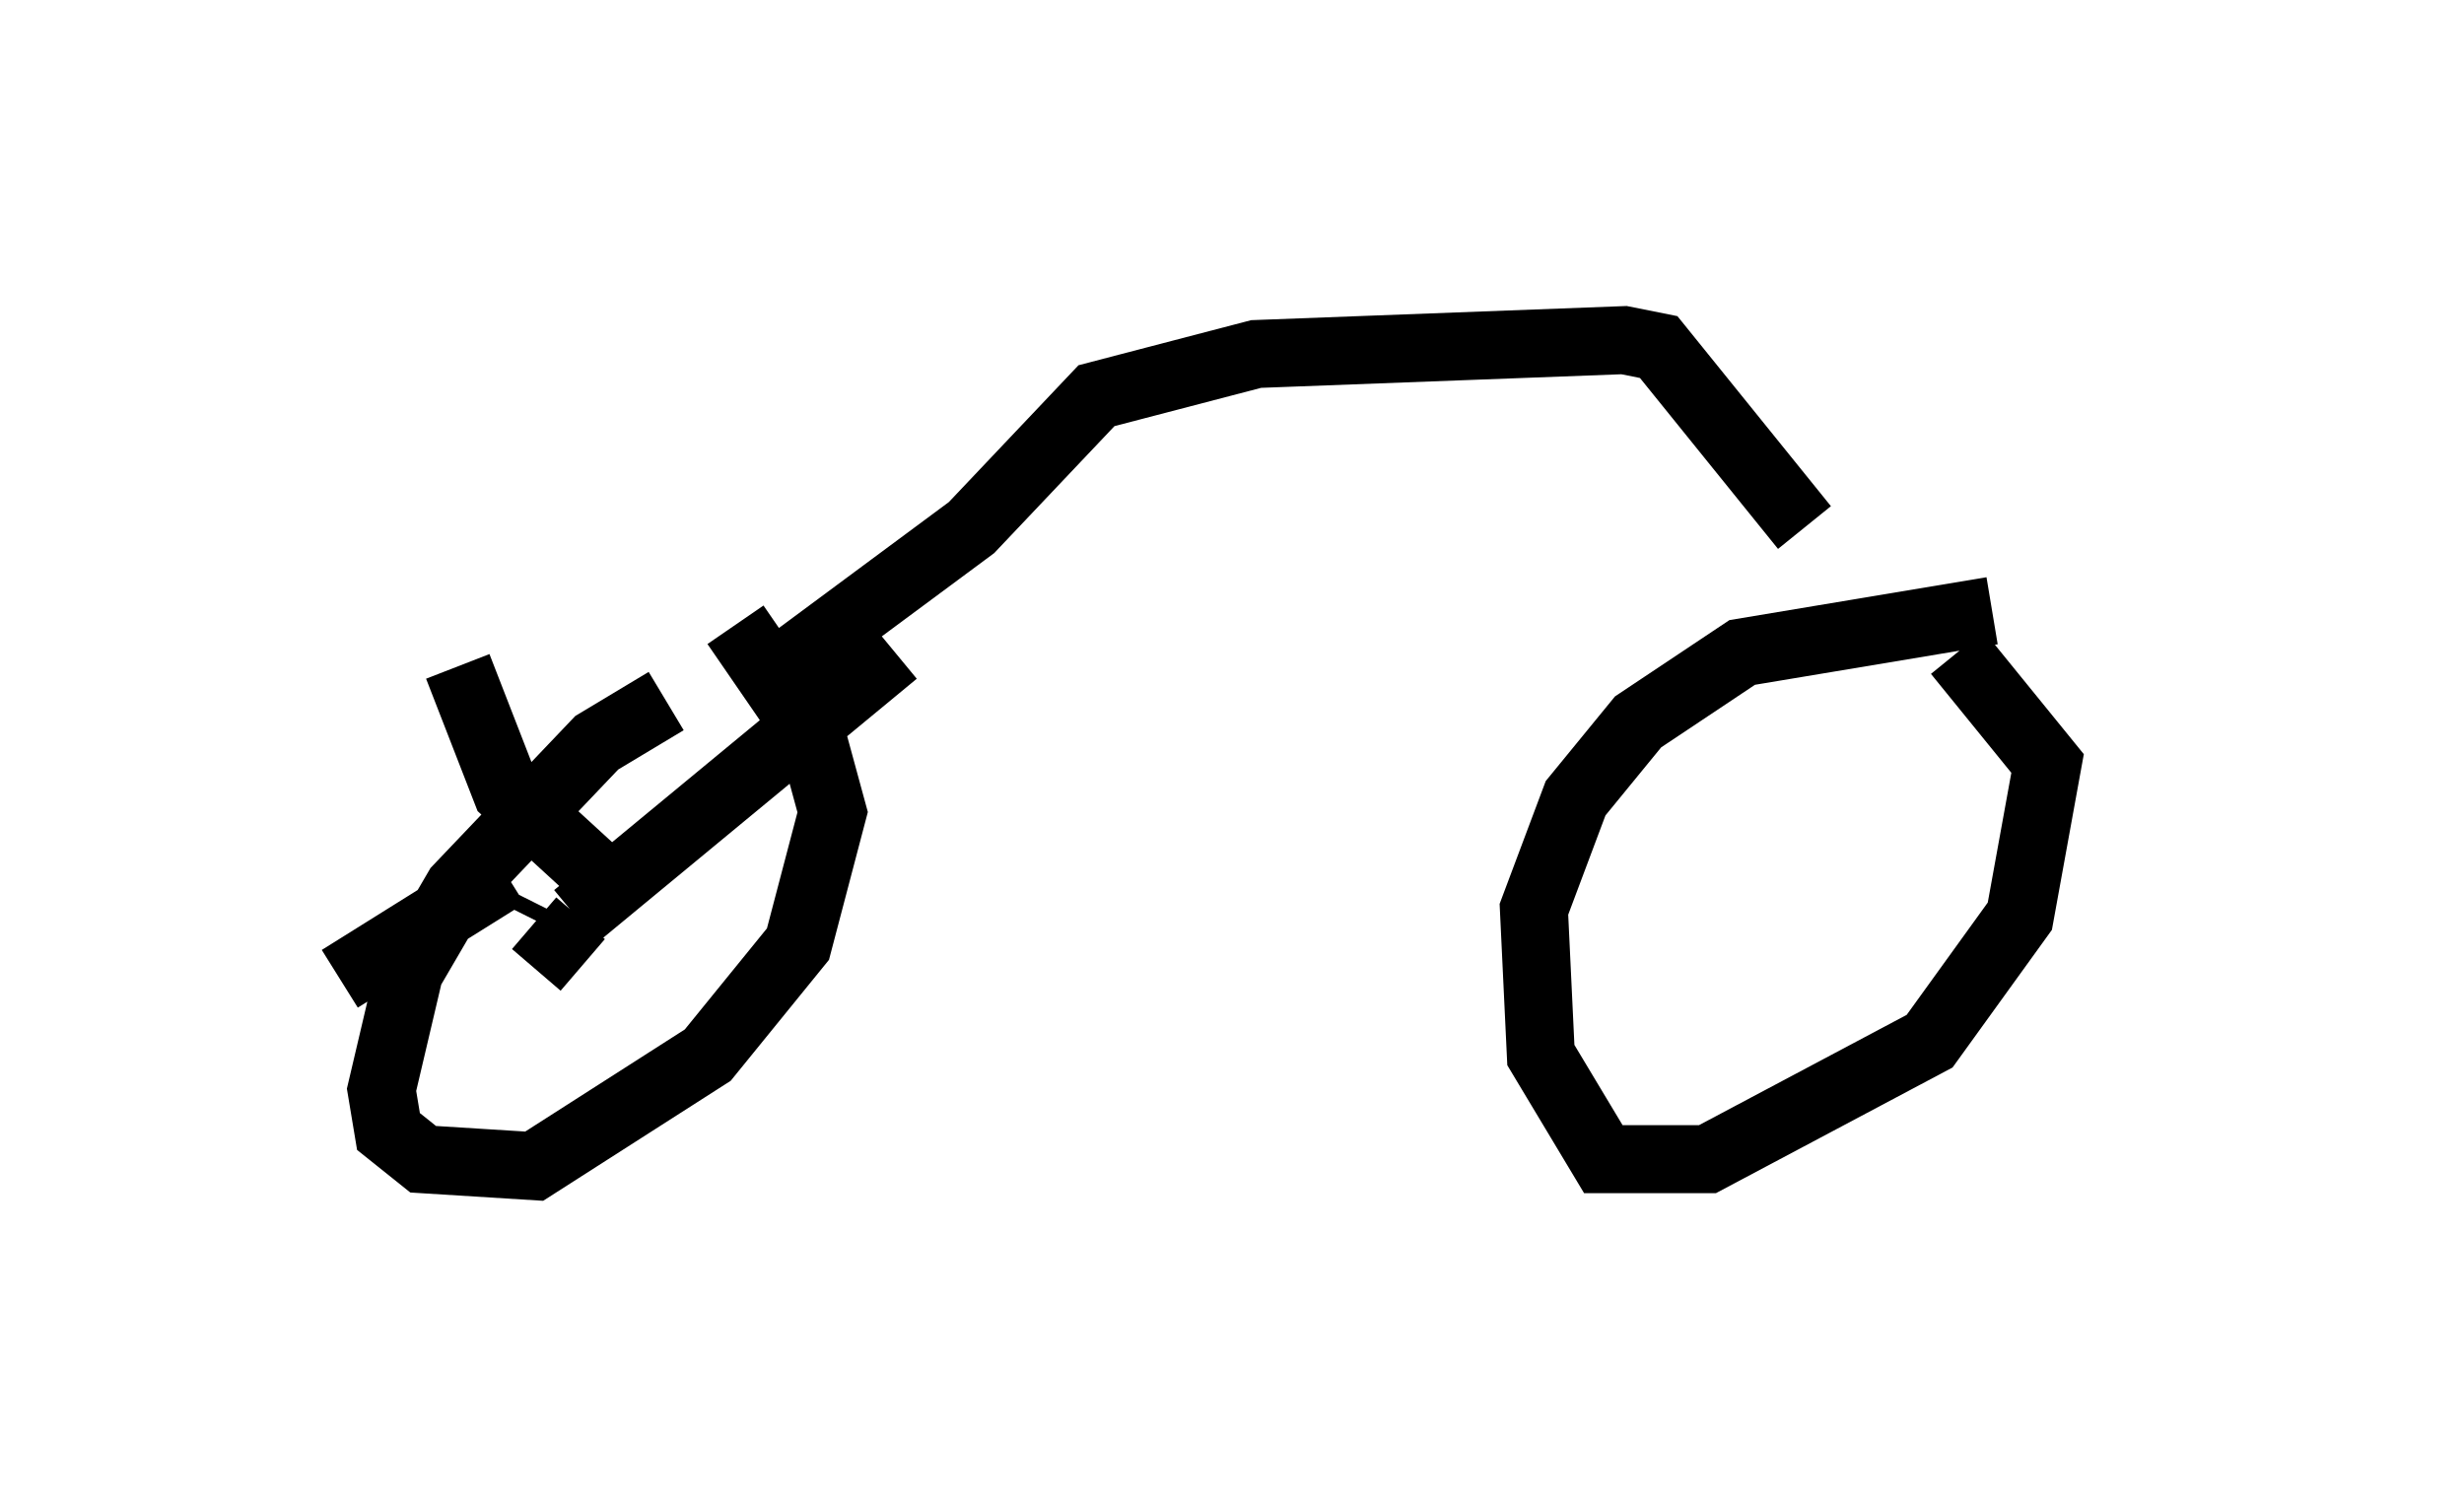 <?xml version="1.0" encoding="utf-8" ?>
<svg baseProfile="full" height="22.148" version="1.1" width="36.236" xmlns="http://www.w3.org/2000/svg" xmlns:ev="http://www.w3.org/2001/xml-events" xmlns:xlink="http://www.w3.org/1999/xlink"><defs /><rect fill="white" height="22.148" width="36.236" x="0" y="0" /><path d="M31.236, 8.369 m-1.94, 0.613 l-3.675, 0.613 -1.531, 1.021 l-0.919, 1.123 -0.613, 1.633 l0.102, 2.144 0.919, 1.531 l1.531, 0.0 3.267, -1.735 l1.327, -1.838 0.408, -2.246 l-1.327, -1.633 m-18.988, 0.715 l-1.021, 0.613 -2.042, 2.144 l-0.715, 1.225 -0.408, 1.735 l0.102, 0.613 0.51, 0.408 l1.633, 0.102 2.552, -1.633 l1.327, -1.633 0.51, -1.94 l-0.306, -1.123 -1.123, -1.633 m0.715, 0.613 l2.756, -2.042 1.838, -1.94 l2.348, -0.613 5.41, -0.204 l0.51, 0.102 2.144, 2.654 m-18.477, 5.615 l-0.102, 0.204 m0.51, -0.102 l4.696, -3.879 m-4.492, 3.165 l-1.225, -1.123 -0.715, -1.838 m0.715, 3.063 l-2.45, 1.531 m2.858, -0.817 l0.715, 0.613 " fill="none" stroke="black" stroke-width="1" /></svg>